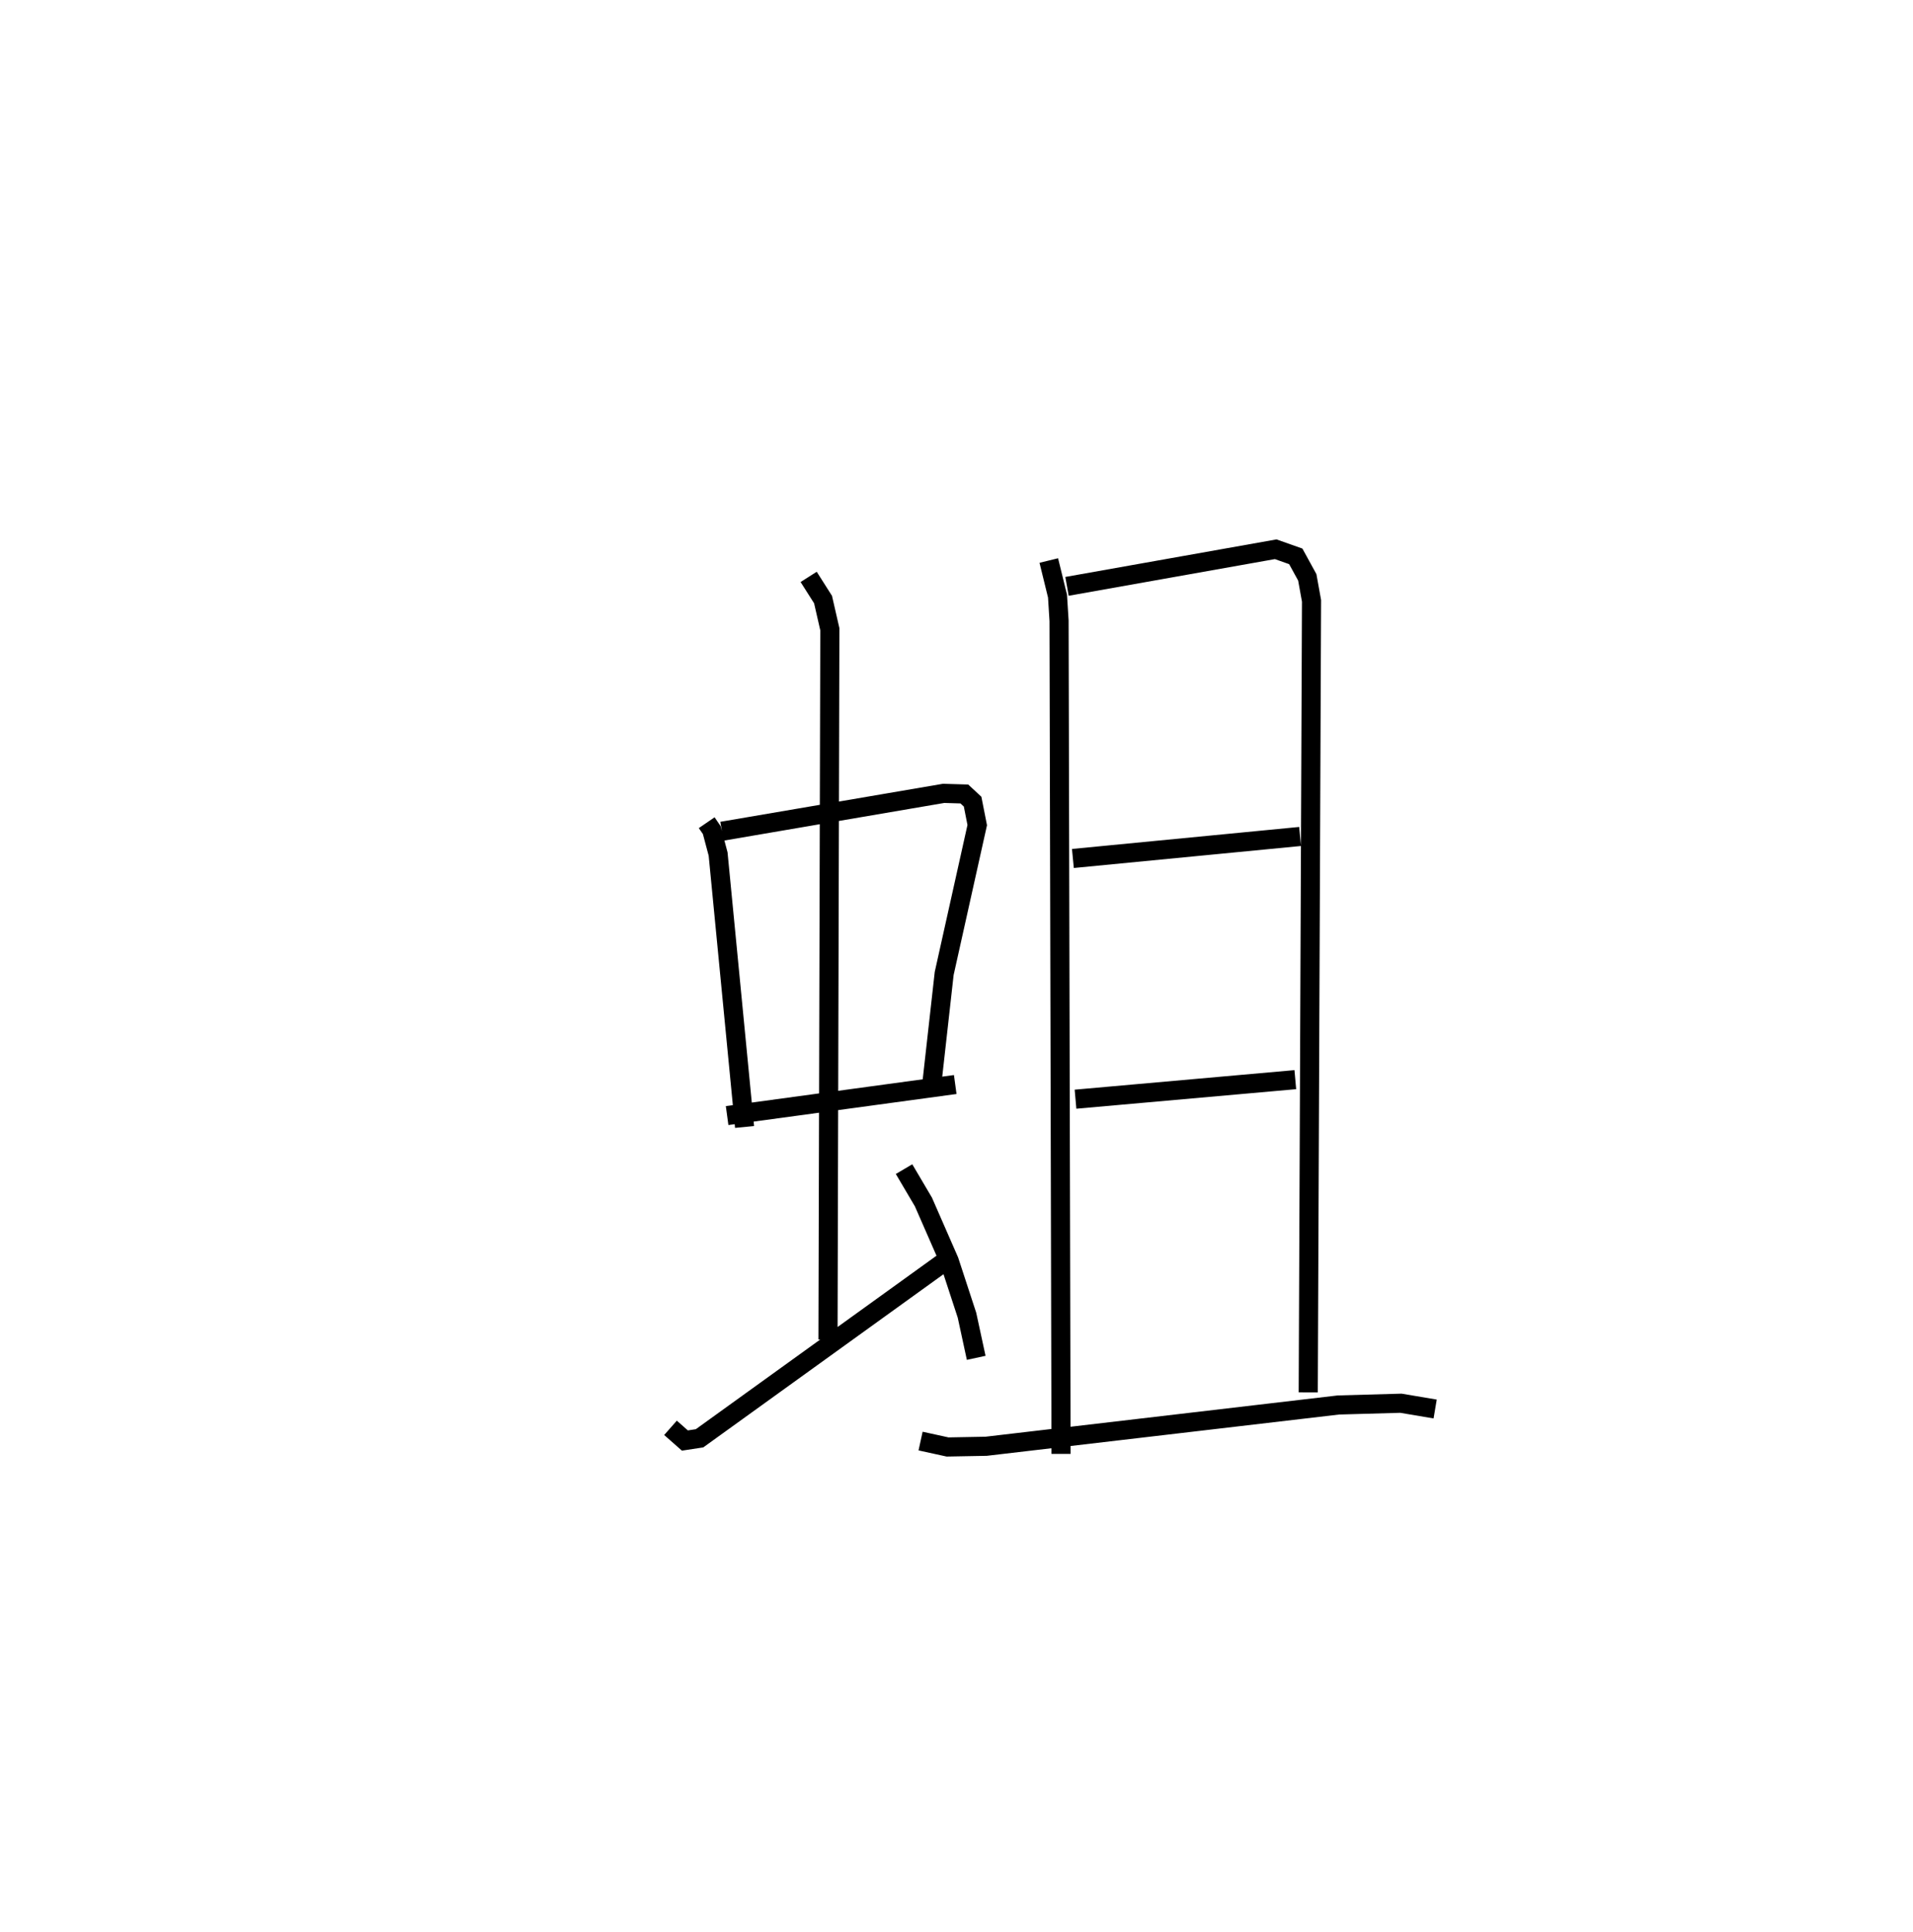 <?xml version="1.0" encoding="utf-8" ?>
<svg baseProfile="full" height="101.045" version="1.1" width="100.087" xmlns="http://www.w3.org/2000/svg" xmlns:ev="http://www.w3.org/2001/xml-events" xmlns:xlink="http://www.w3.org/1999/xlink"><defs /><rect fill="white" height="101.045" width="100.087" x="0" y="0" /><path d="M25,25 m0.0,0.0 m11.974,18.029 l0.263,0.384 0.334,1.256 l1.384,14.274 m-1.184,-15.467 l11.598,-1.981 1.085,0.032 l0.432,0.401 0.242,1.227 l-1.729,7.76 -0.655,5.848 m-10.702,1.584 l11.935,-1.624 m-7.669,-26.55 l0.753,1.185 0.356,1.554 l-0.097,37.148 m-8.24,4.619 l0.753,0.664 0.767,-0.117 l12.991,-9.362 m-2.292,-4.716 l1.014,1.719 1.347,3.078 l0.932,2.845 0.482,2.228 m3.798,-41.701 l0.456,1.86 0.081,1.295 l0.104,43.57 m0.312,-45.374 l10.918,-1.941 1.051,0.372 l0.602,1.098 0.222,1.227 l-0.172,41.399 m-12.313,-27.923 l11.887,-1.151 m-11.75,13.741 l11.5,-1.022 m-19.606,18.903 l1.412,0.309 2.017,-0.037 l18.432,-2.159 3.267,-0.092 l1.794,0.302 " fill="none" stroke="black" stroke-width="1" /></svg>